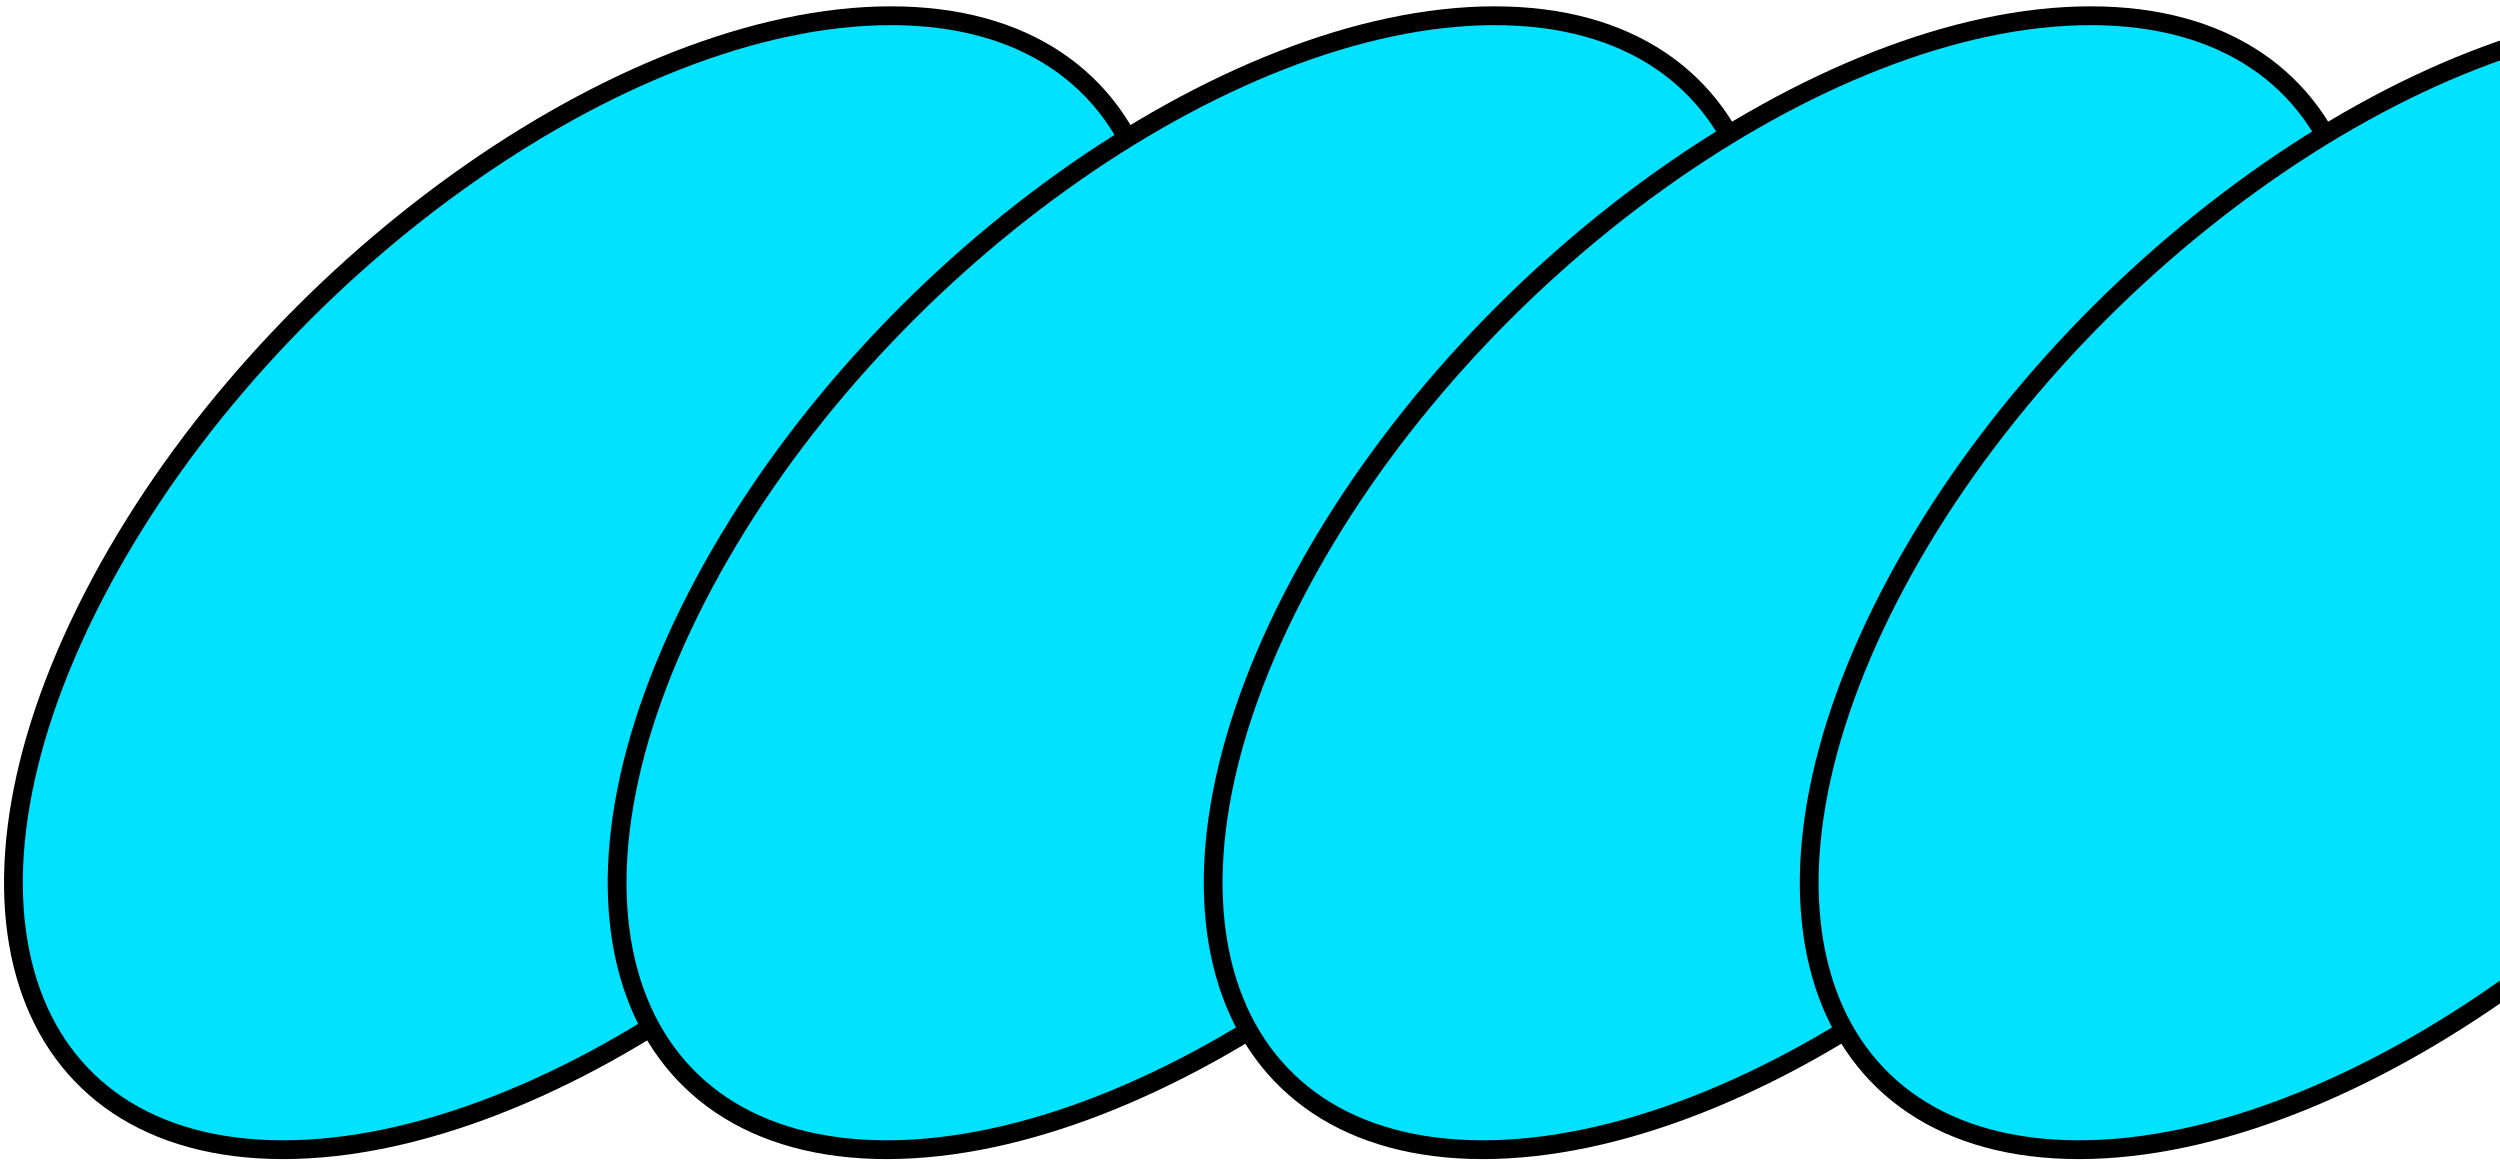 <svg width="266" height="124" viewBox="0 0 266 124" fill="none" xmlns="http://www.w3.org/2000/svg">
<path d="M114.211 62C96.354 95.318 58.707 122.327 30.126 122.327C1.544 122.327 -7.151 95.318 10.707 62C28.564 28.683 66.21 1.674 94.792 1.674C123.374 1.674 132.068 28.683 114.211 62Z" fill="#00E2FF" stroke="black" stroke-width="2"/>
<path d="M178.444 62C160.587 95.318 122.94 122.327 94.359 122.327C65.777 122.327 57.082 95.318 74.94 62C92.797 28.683 130.442 1.674 159.025 1.674C187.607 1.674 196.301 28.683 178.444 62Z" fill="#00E2FF" stroke="black" stroke-width="2"/>
<path d="M241.864 62C224.007 95.318 186.359 122.327 157.778 122.327C129.197 122.327 120.501 95.318 138.36 62C156.217 28.683 193.862 1.674 222.444 1.674C251.026 1.674 259.72 28.683 241.864 62Z" fill="#00E2FF" stroke="black" stroke-width="2"/>
<path d="M305.283 62C287.426 95.318 249.779 122.327 221.198 122.327C192.616 122.327 183.921 95.318 201.779 62C219.636 28.683 257.282 1.674 285.864 1.674C314.446 1.674 323.14 28.683 305.283 62Z" fill="#00E2FF" stroke="black" stroke-width="2"/>
</svg>

